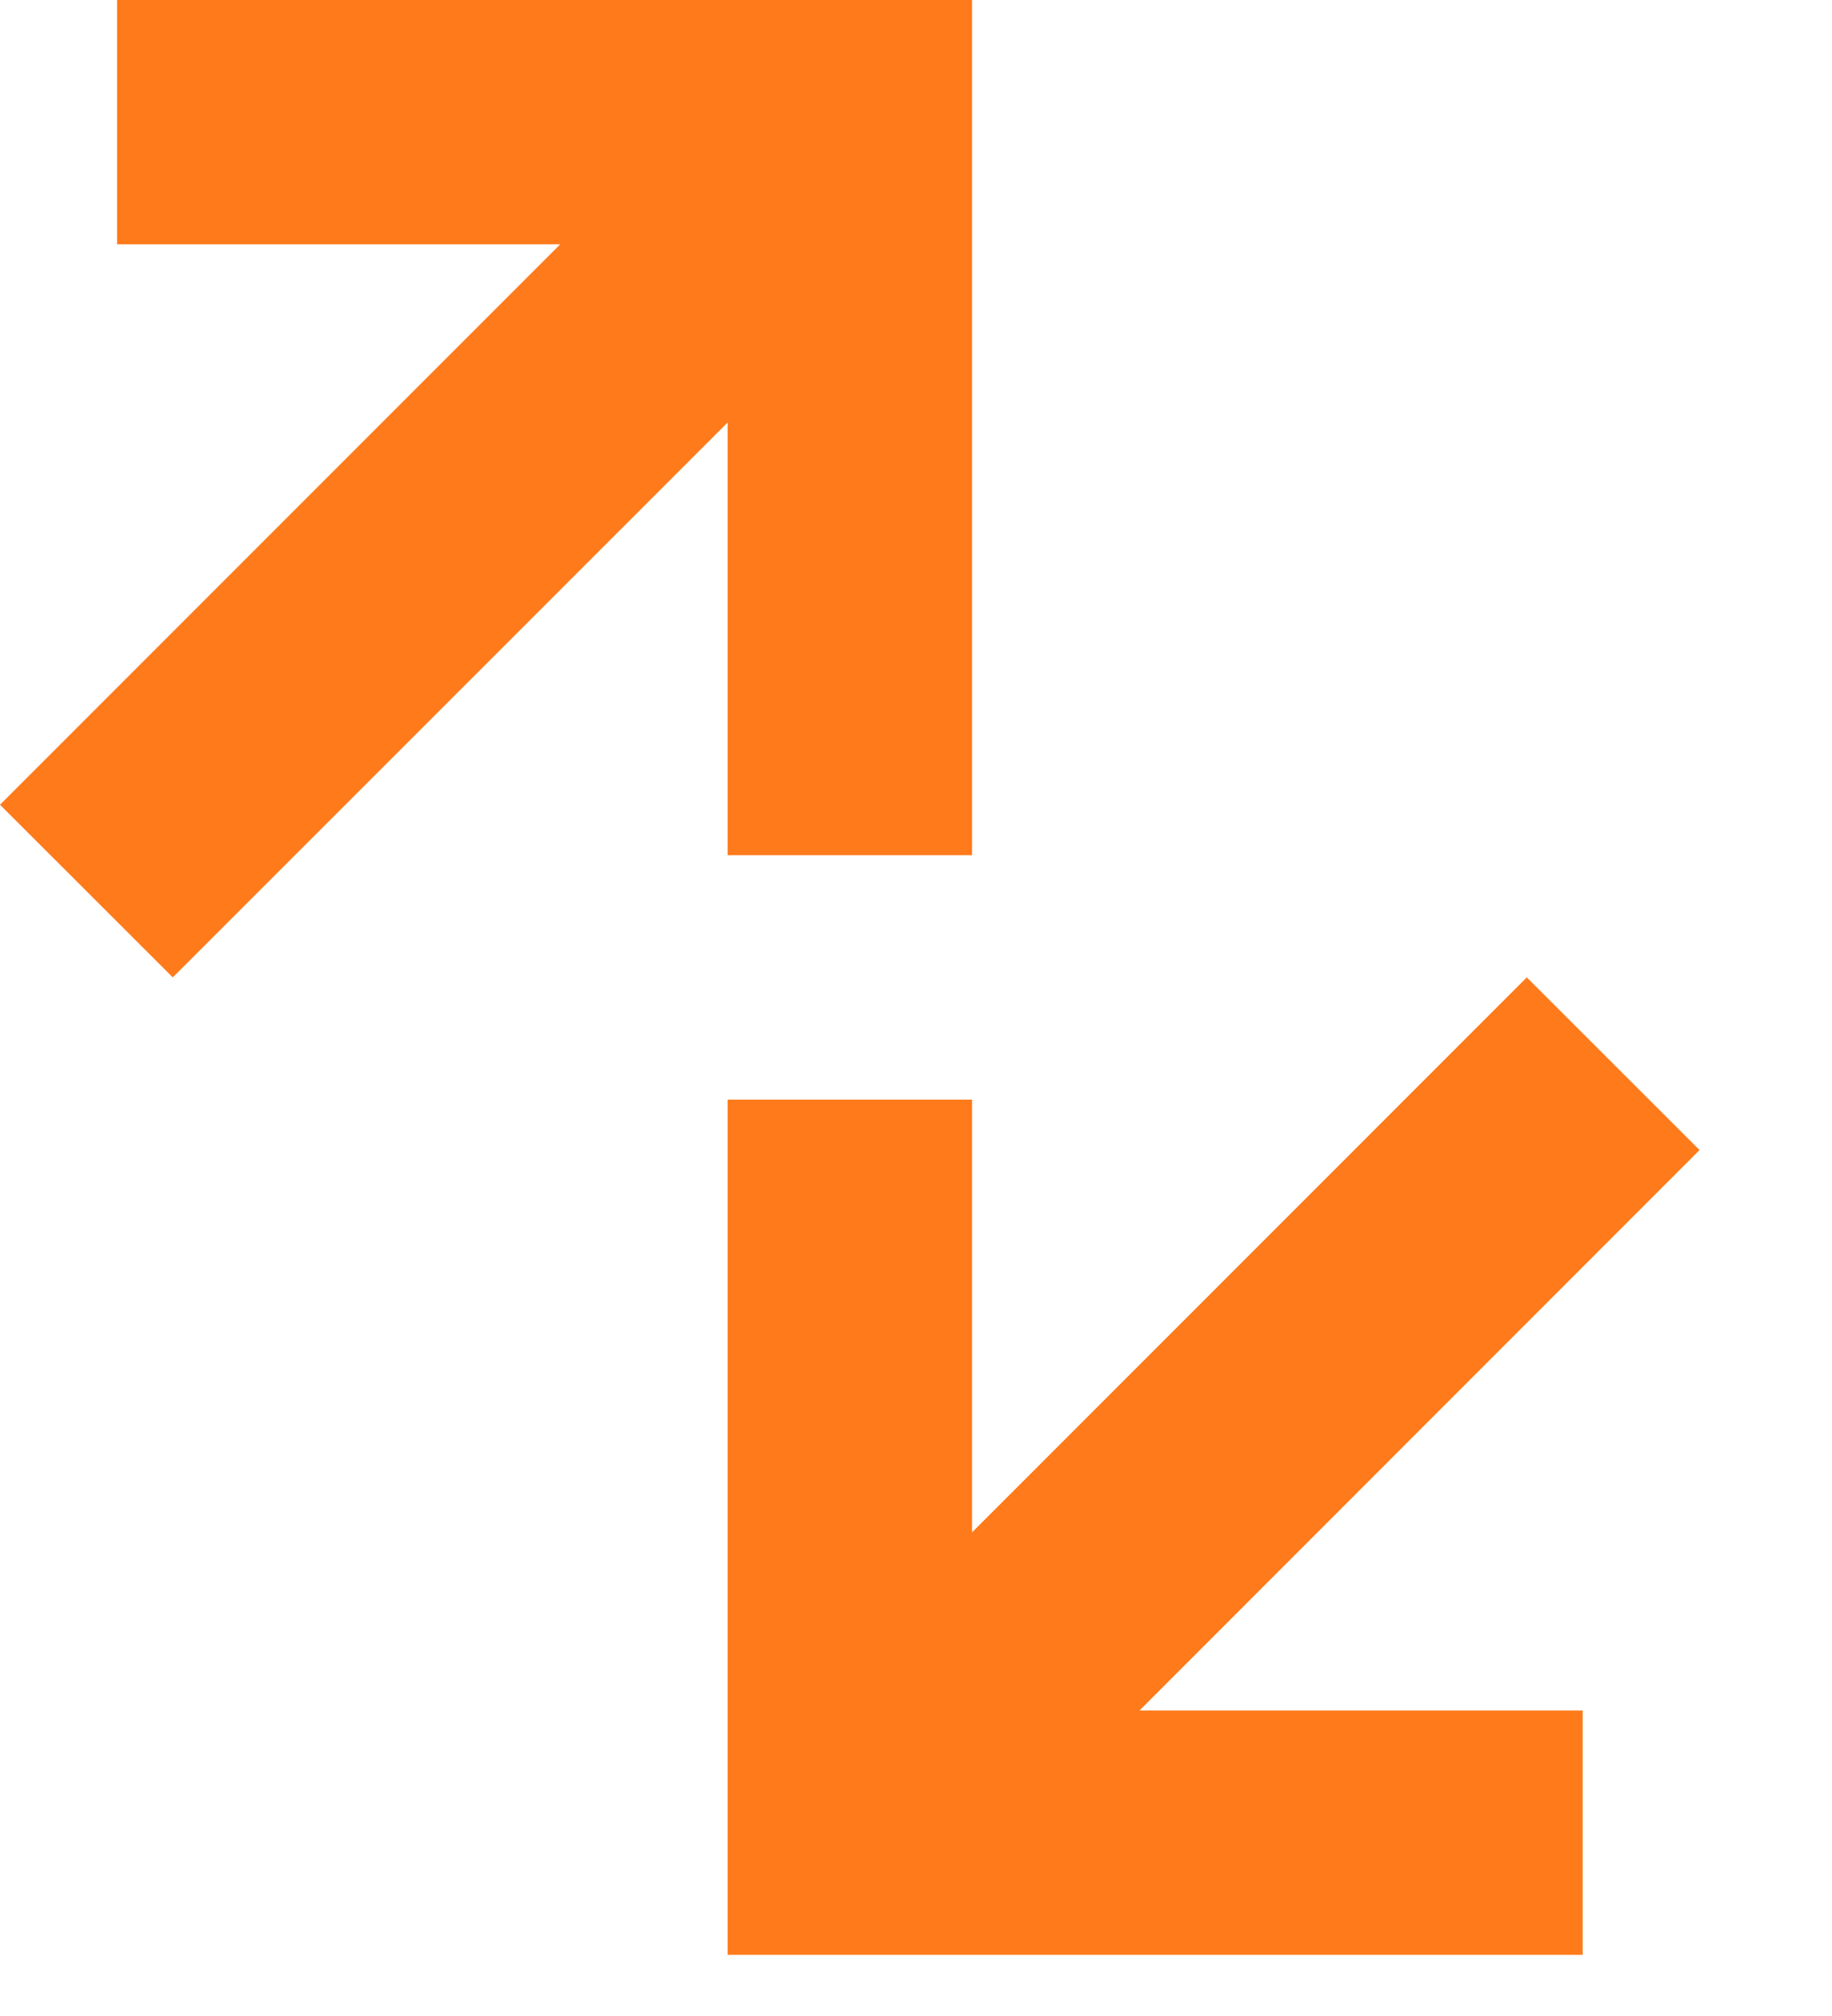 <svg preserveAspectRatio="none" width="100%" height="100%" overflow="visible" style="display: block;" viewBox="0 0 10 11" fill="none" xmlns="http://www.w3.org/2000/svg">
<path id="IconShape" d="M9.277 6.275L6.22 9.333H8.639V10.666H3.972V6H5.306V8.361L8.334 5.333L9.277 6.275ZM5.306 4.666H3.972V2.305L0.943 5.333L0 4.391L3.058 1.333H0.639V0H5.306V4.666Z" fill="#FF7A1A"/>
</svg>
